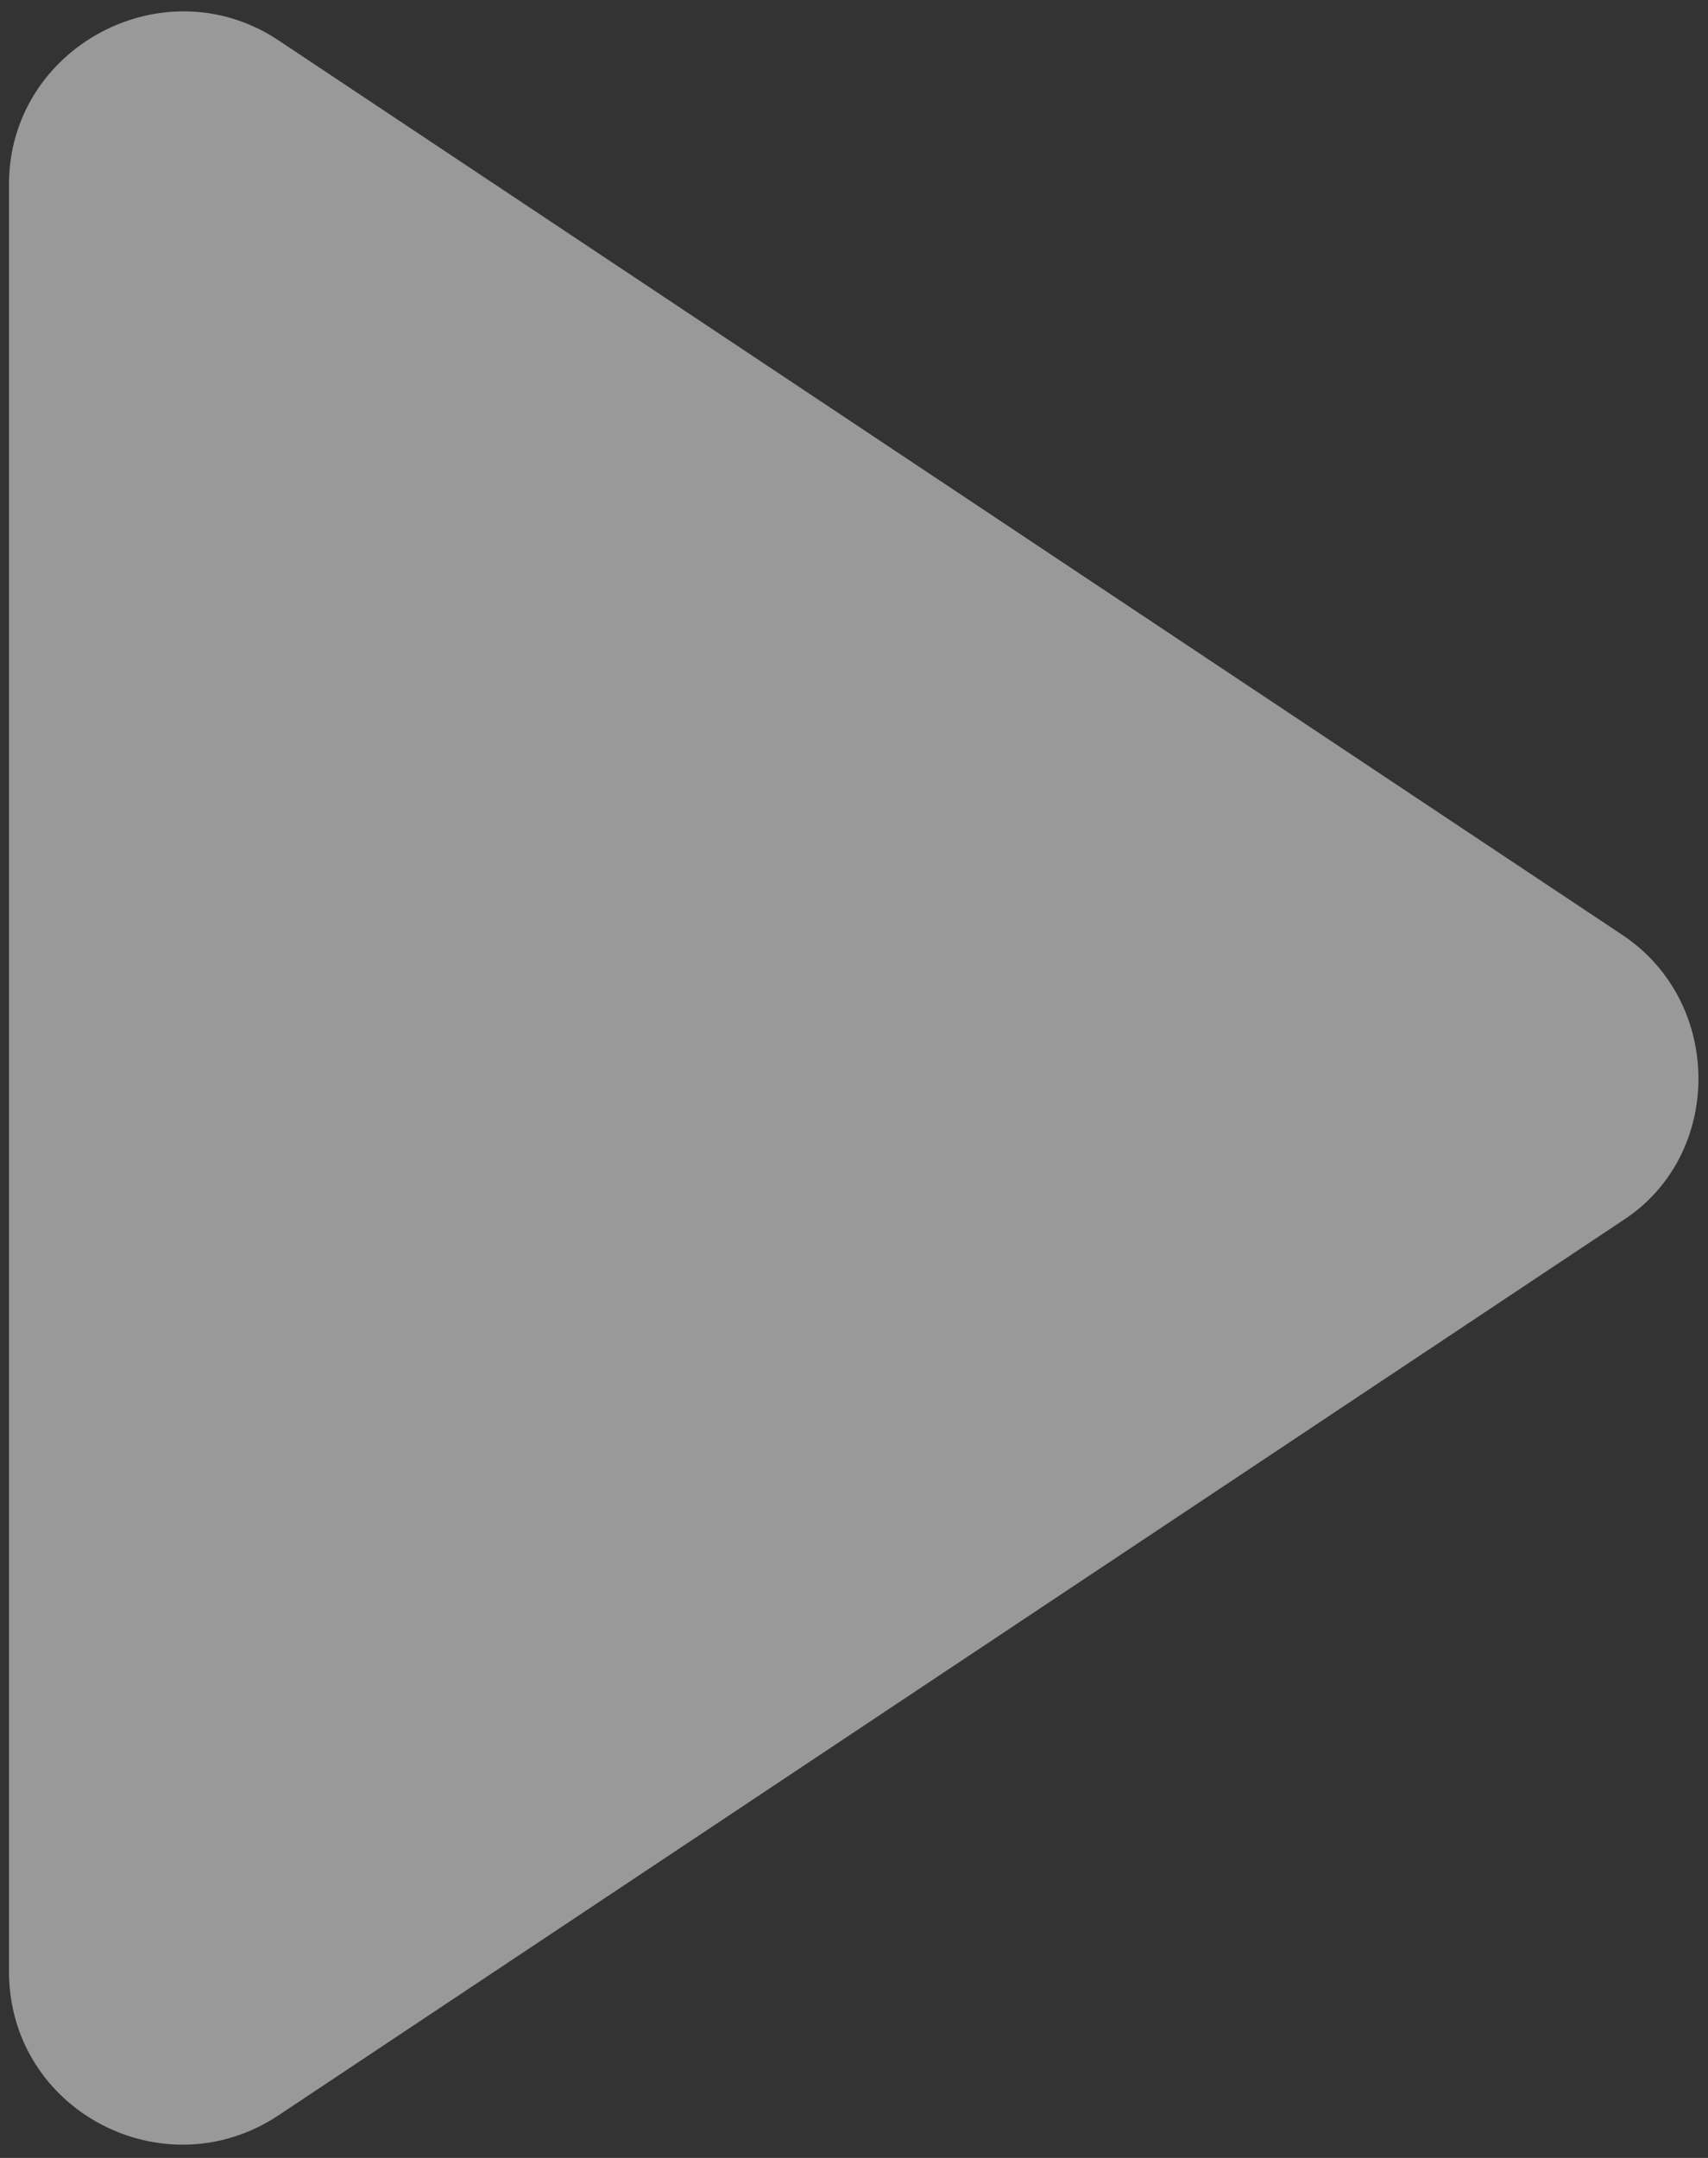 <svg width="76" height="96" viewBox="0 0 76 96" fill="none" xmlns="http://www.w3.org/2000/svg">
<rect x="0" y="0" width="76" height="96" fill="#333333" stroke="none"/>
<path d="M72.2 41.6L12.4 1.8C7.3 -1.6 0.4 2.1 0.4 8.2V87.7C0.4 93.9 7.3 97.5 12.4 94.1L72.2 54.3C76.7 51.4 76.7 44.6 72.2 41.6Z" fill="white" fill-opacity="0.5"/>
</svg>
